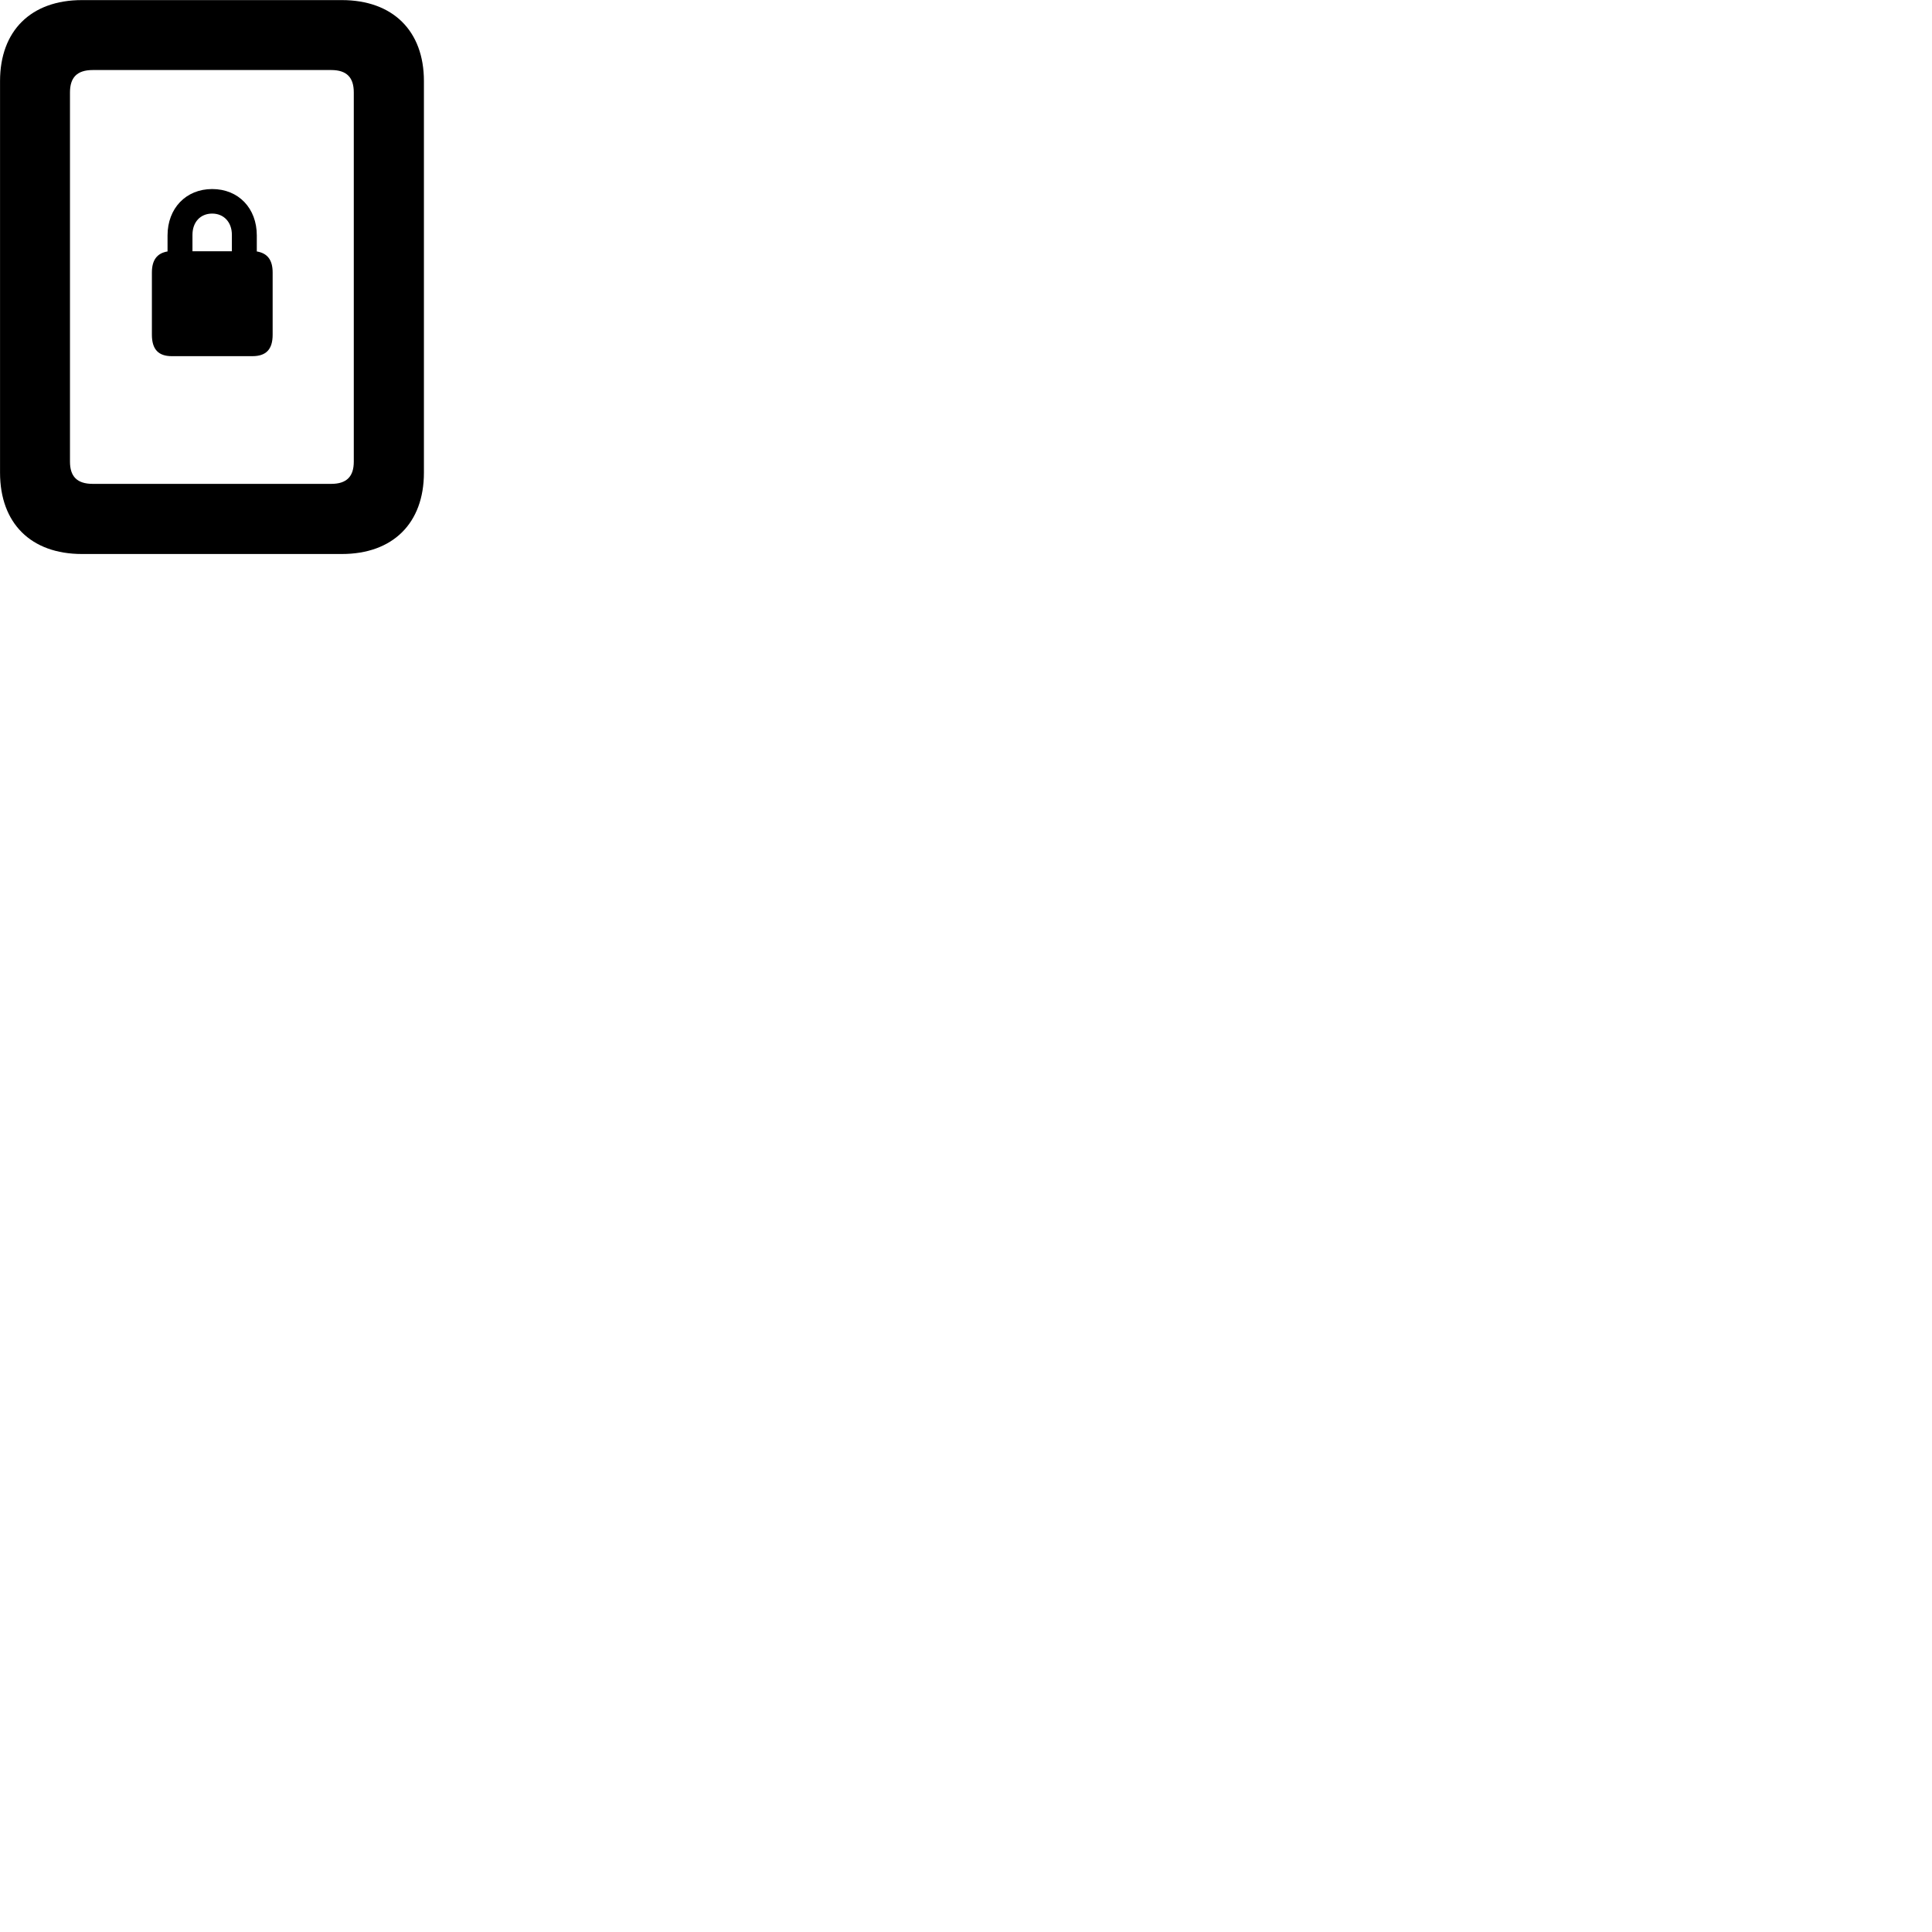 
        <svg xmlns="http://www.w3.org/2000/svg" viewBox="0 0 100 100">
            <path d="M0.002 24.465C0.002 27.085 1.602 28.675 4.242 28.675H17.692C20.332 28.675 21.942 27.085 21.942 24.465V4.195C21.942 1.595 20.332 0.005 17.692 0.005H4.242C1.602 0.005 0.002 1.595 0.002 4.195ZM3.622 23.895V4.785C3.622 4.015 3.982 3.625 4.802 3.625H17.142C17.952 3.625 18.312 4.015 18.312 4.785V23.895C18.312 24.655 17.952 25.045 17.142 25.045H4.802C3.982 25.045 3.622 24.655 3.622 23.895ZM8.892 18.435H13.062C13.772 18.435 14.112 18.085 14.112 17.325V14.105C14.112 13.455 13.842 13.105 13.292 13.015V12.185C13.292 10.785 12.352 9.785 10.982 9.785C9.622 9.785 8.672 10.785 8.672 12.185V13.015C8.132 13.105 7.862 13.455 7.862 14.105V17.325C7.862 18.085 8.202 18.435 8.892 18.435ZM9.962 13.005V12.155C9.962 11.495 10.372 11.055 10.982 11.055C11.582 11.055 12.002 11.495 12.002 12.155V13.005Z" />
        </svg>
    